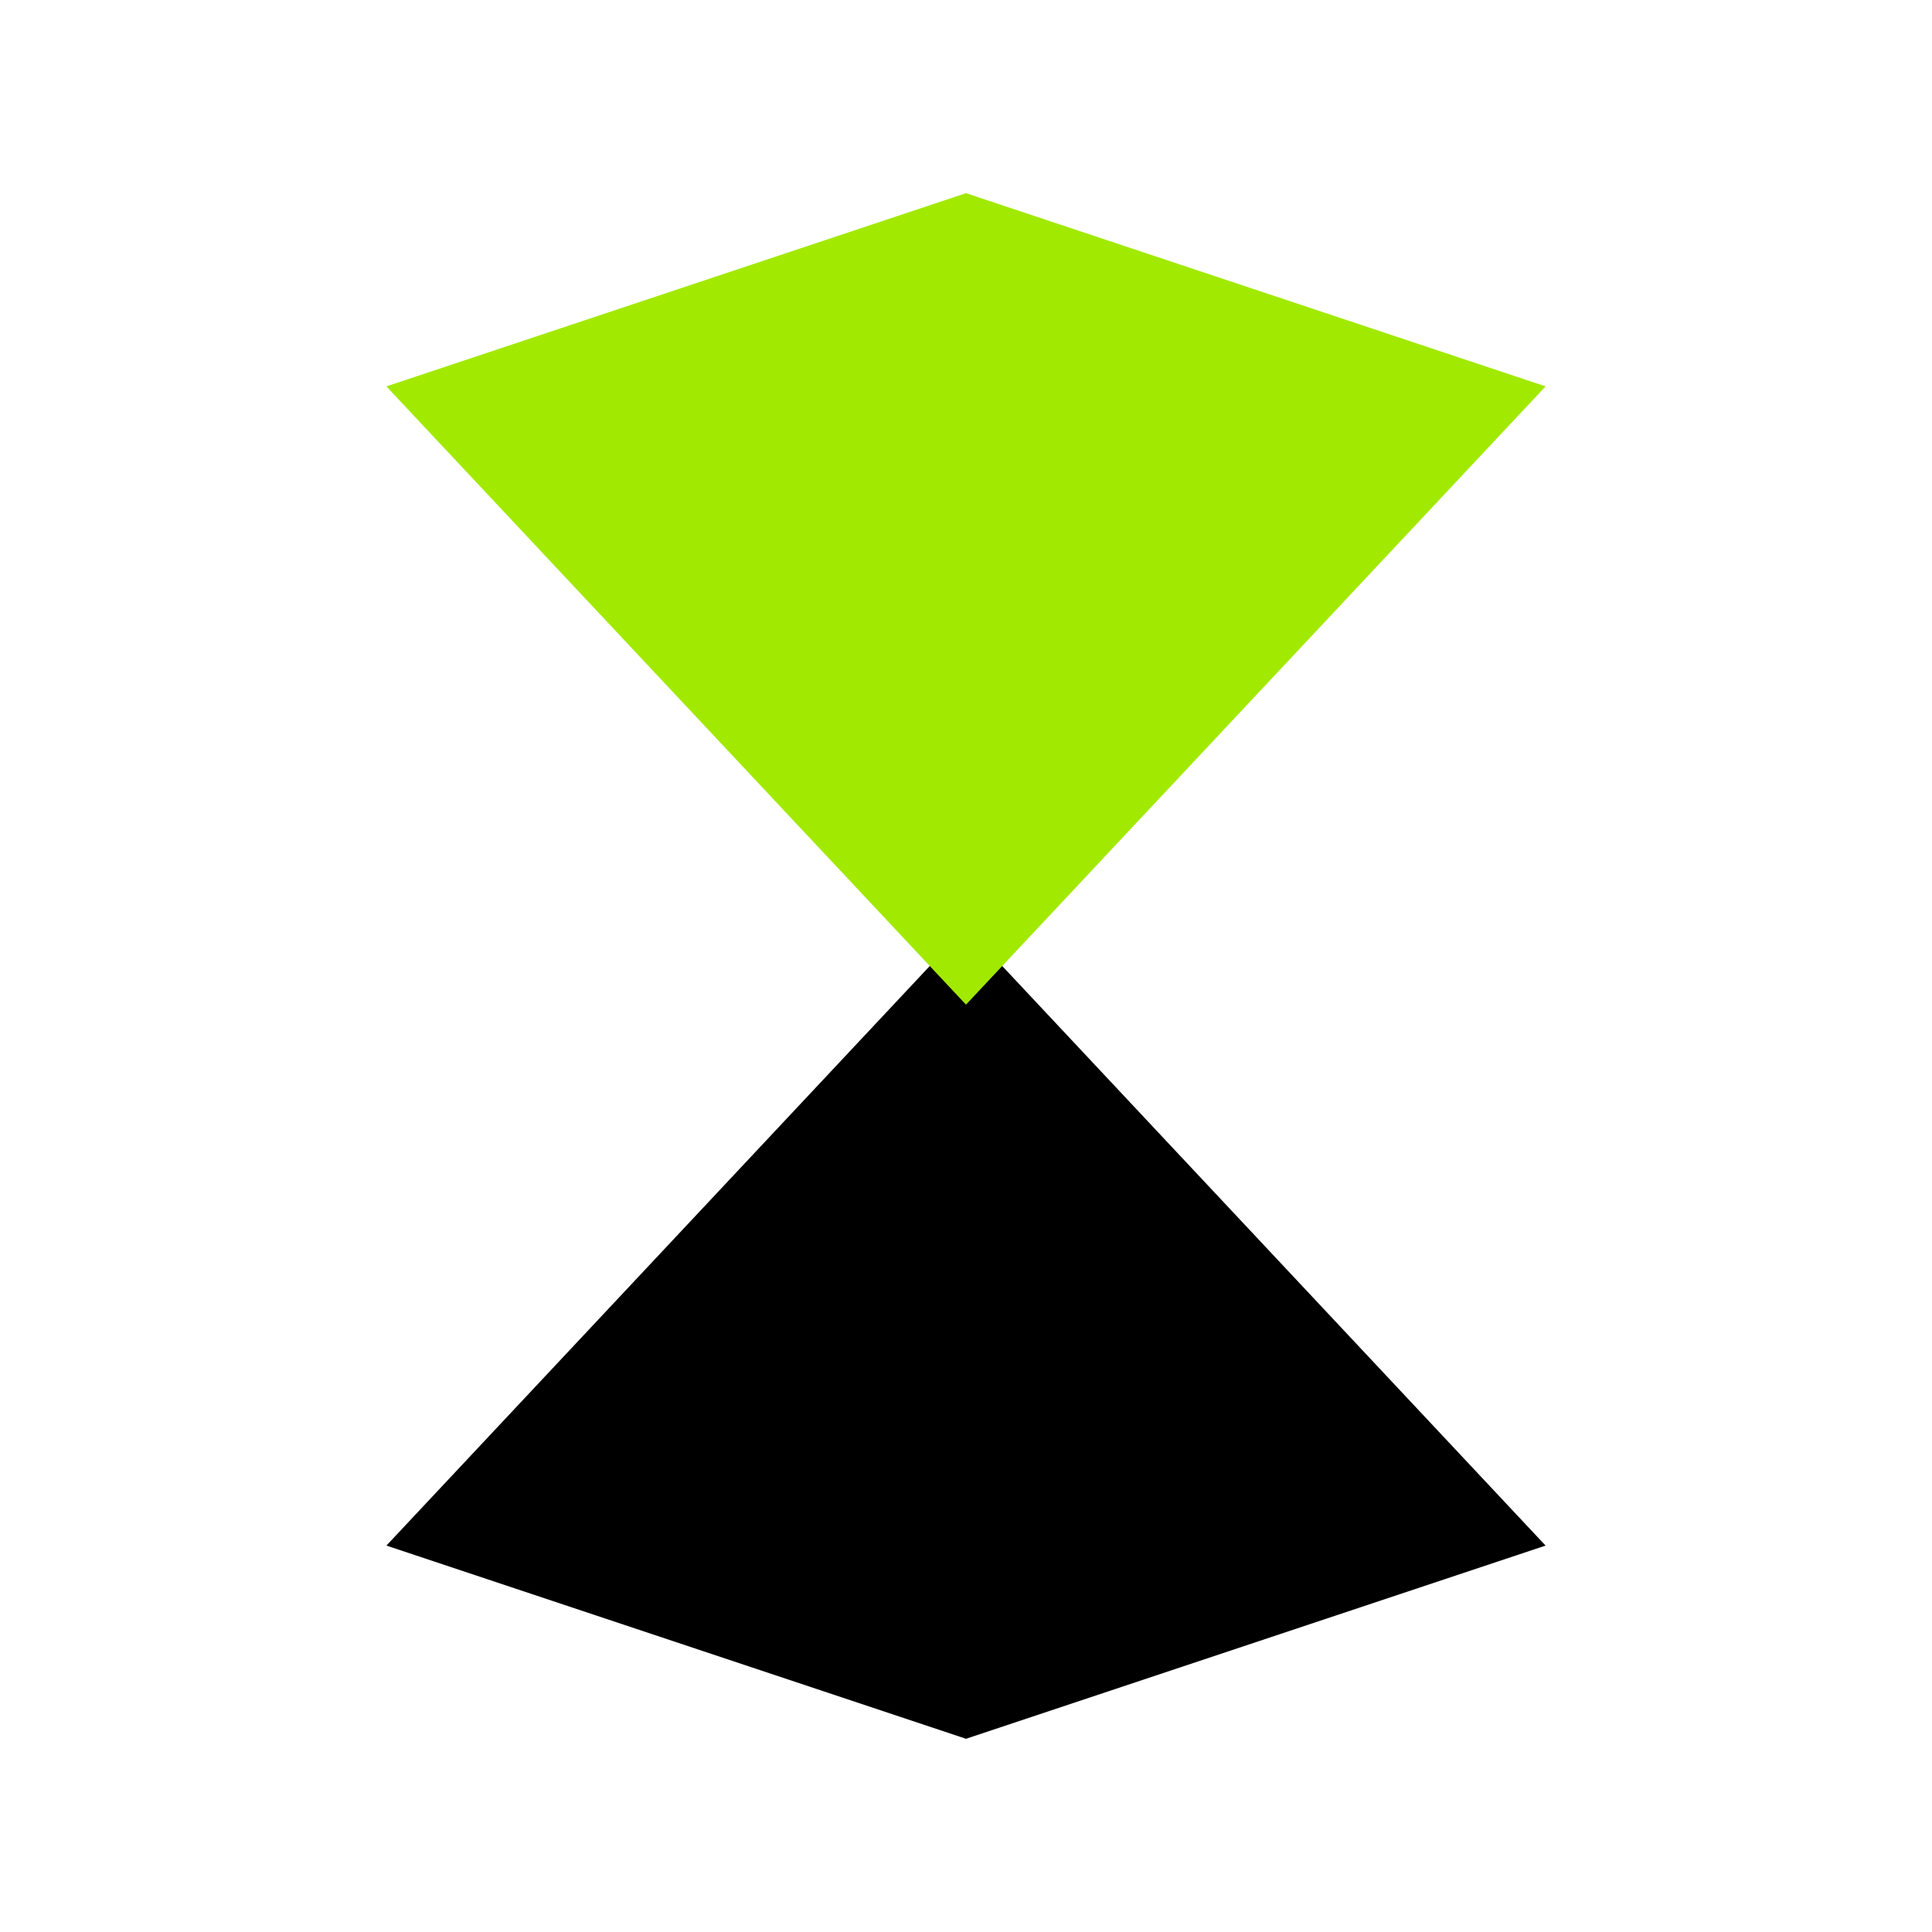 <svg
  xmlns="http://www.w3.org/2000/svg"
  viewBox="0 0 100 100"
  width="2em"
  height="2em"
>
  <path
    d="M20 80 L50 48 L80 80 L50 90 Z"
    fill="black"
  />

  <path
    d="M20 20 L50 52 L80 20 L50 10 Z"
    fill="#A2E900"
  />
</svg>
